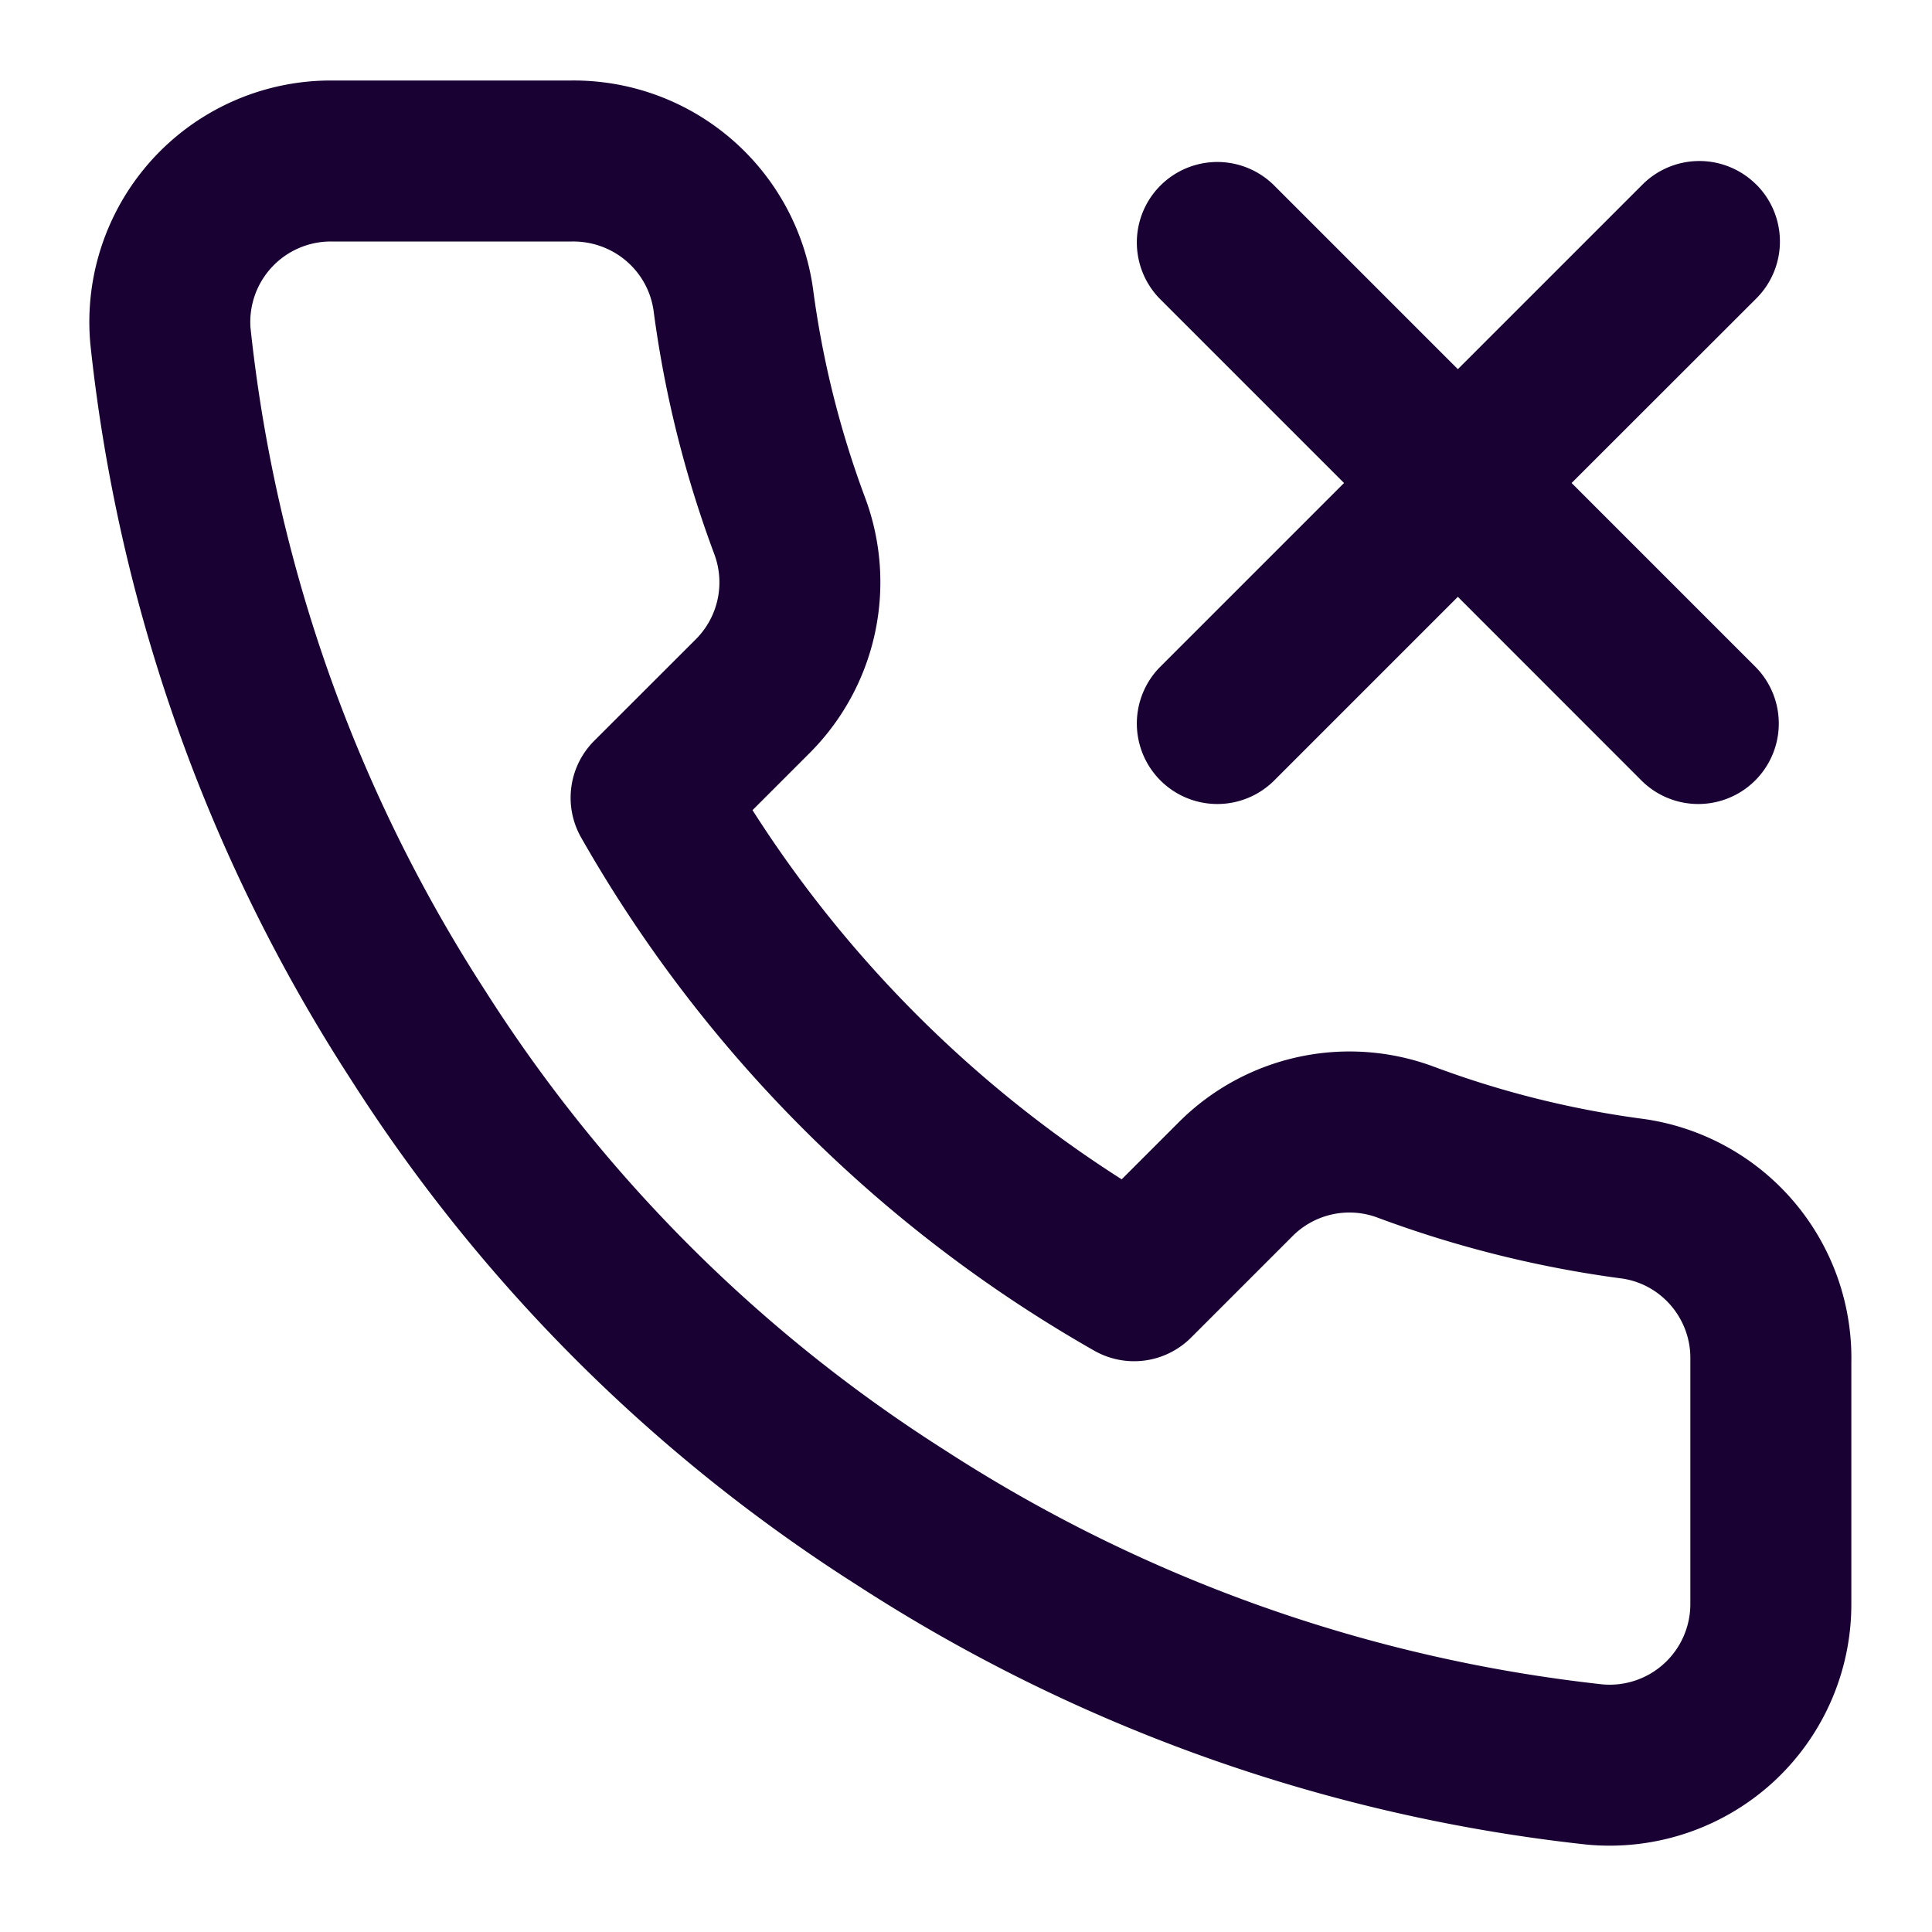 <svg width="24" height="24" fill="none" xmlns="http://www.w3.org/2000/svg"><path fill-rule="evenodd" clip-rule="evenodd" d="M22.026 22.139a3 3 0 00.972-2.223v-2.985a3 3 0 00-2.58-3.031 11.863 11.863 0 01-2.6-.647 2.999 2.999 0 00-3.163.676l-.721.721a15.002 15.002 0 01-4.586-4.586l.717-.717a3.002 3.002 0 00.68-3.169A11.834 11.834 0 0110.1 3.59 3.002 3.002 0 007.098 1h-2.99a3 3 0 00-2.986 3.27 20.804 20.804 0 003.227 9.124 20.49 20.49 0 006.303 6.3 20.778 20.778 0 009.058 3.22 3.009 3.009 0 002.316-.775zm-1.028-5.244v3.025a1.002 1.002 0 01-1.09 1.004 18.775 18.775 0 01-8.176-2.913 18.512 18.512 0 01-5.7-5.697 18.8 18.8 0 01-2.92-8.24A1 1 0 014.11 3h3c.51-.005.939.363 1.009.86.135 1.026.388 2.042.753 3.02a1 1 0 01-.224 1.057L7.381 9.203a1 1 0 00-.162 1.201 17 17 0 006.375 6.375 1 1 0 001.201-.162l1.27-1.27a.998.998 0 011.051-.22c.98.365 1.997.618 3.031.755.494.07.864.506.851 1.013zm.82-14.602a1 1 0 010 1.414L19.523 6l2.293 2.293a1 1 0 01-1.414 1.414L18.11 7.414l-2.293 2.293a1 1 0 01-1.414-1.414L16.696 6l-2.293-2.293a1 1 0 011.414-1.414l2.293 2.293 2.293-2.293a1 1 0 011.414 0z" fill="#190134"/></svg>
